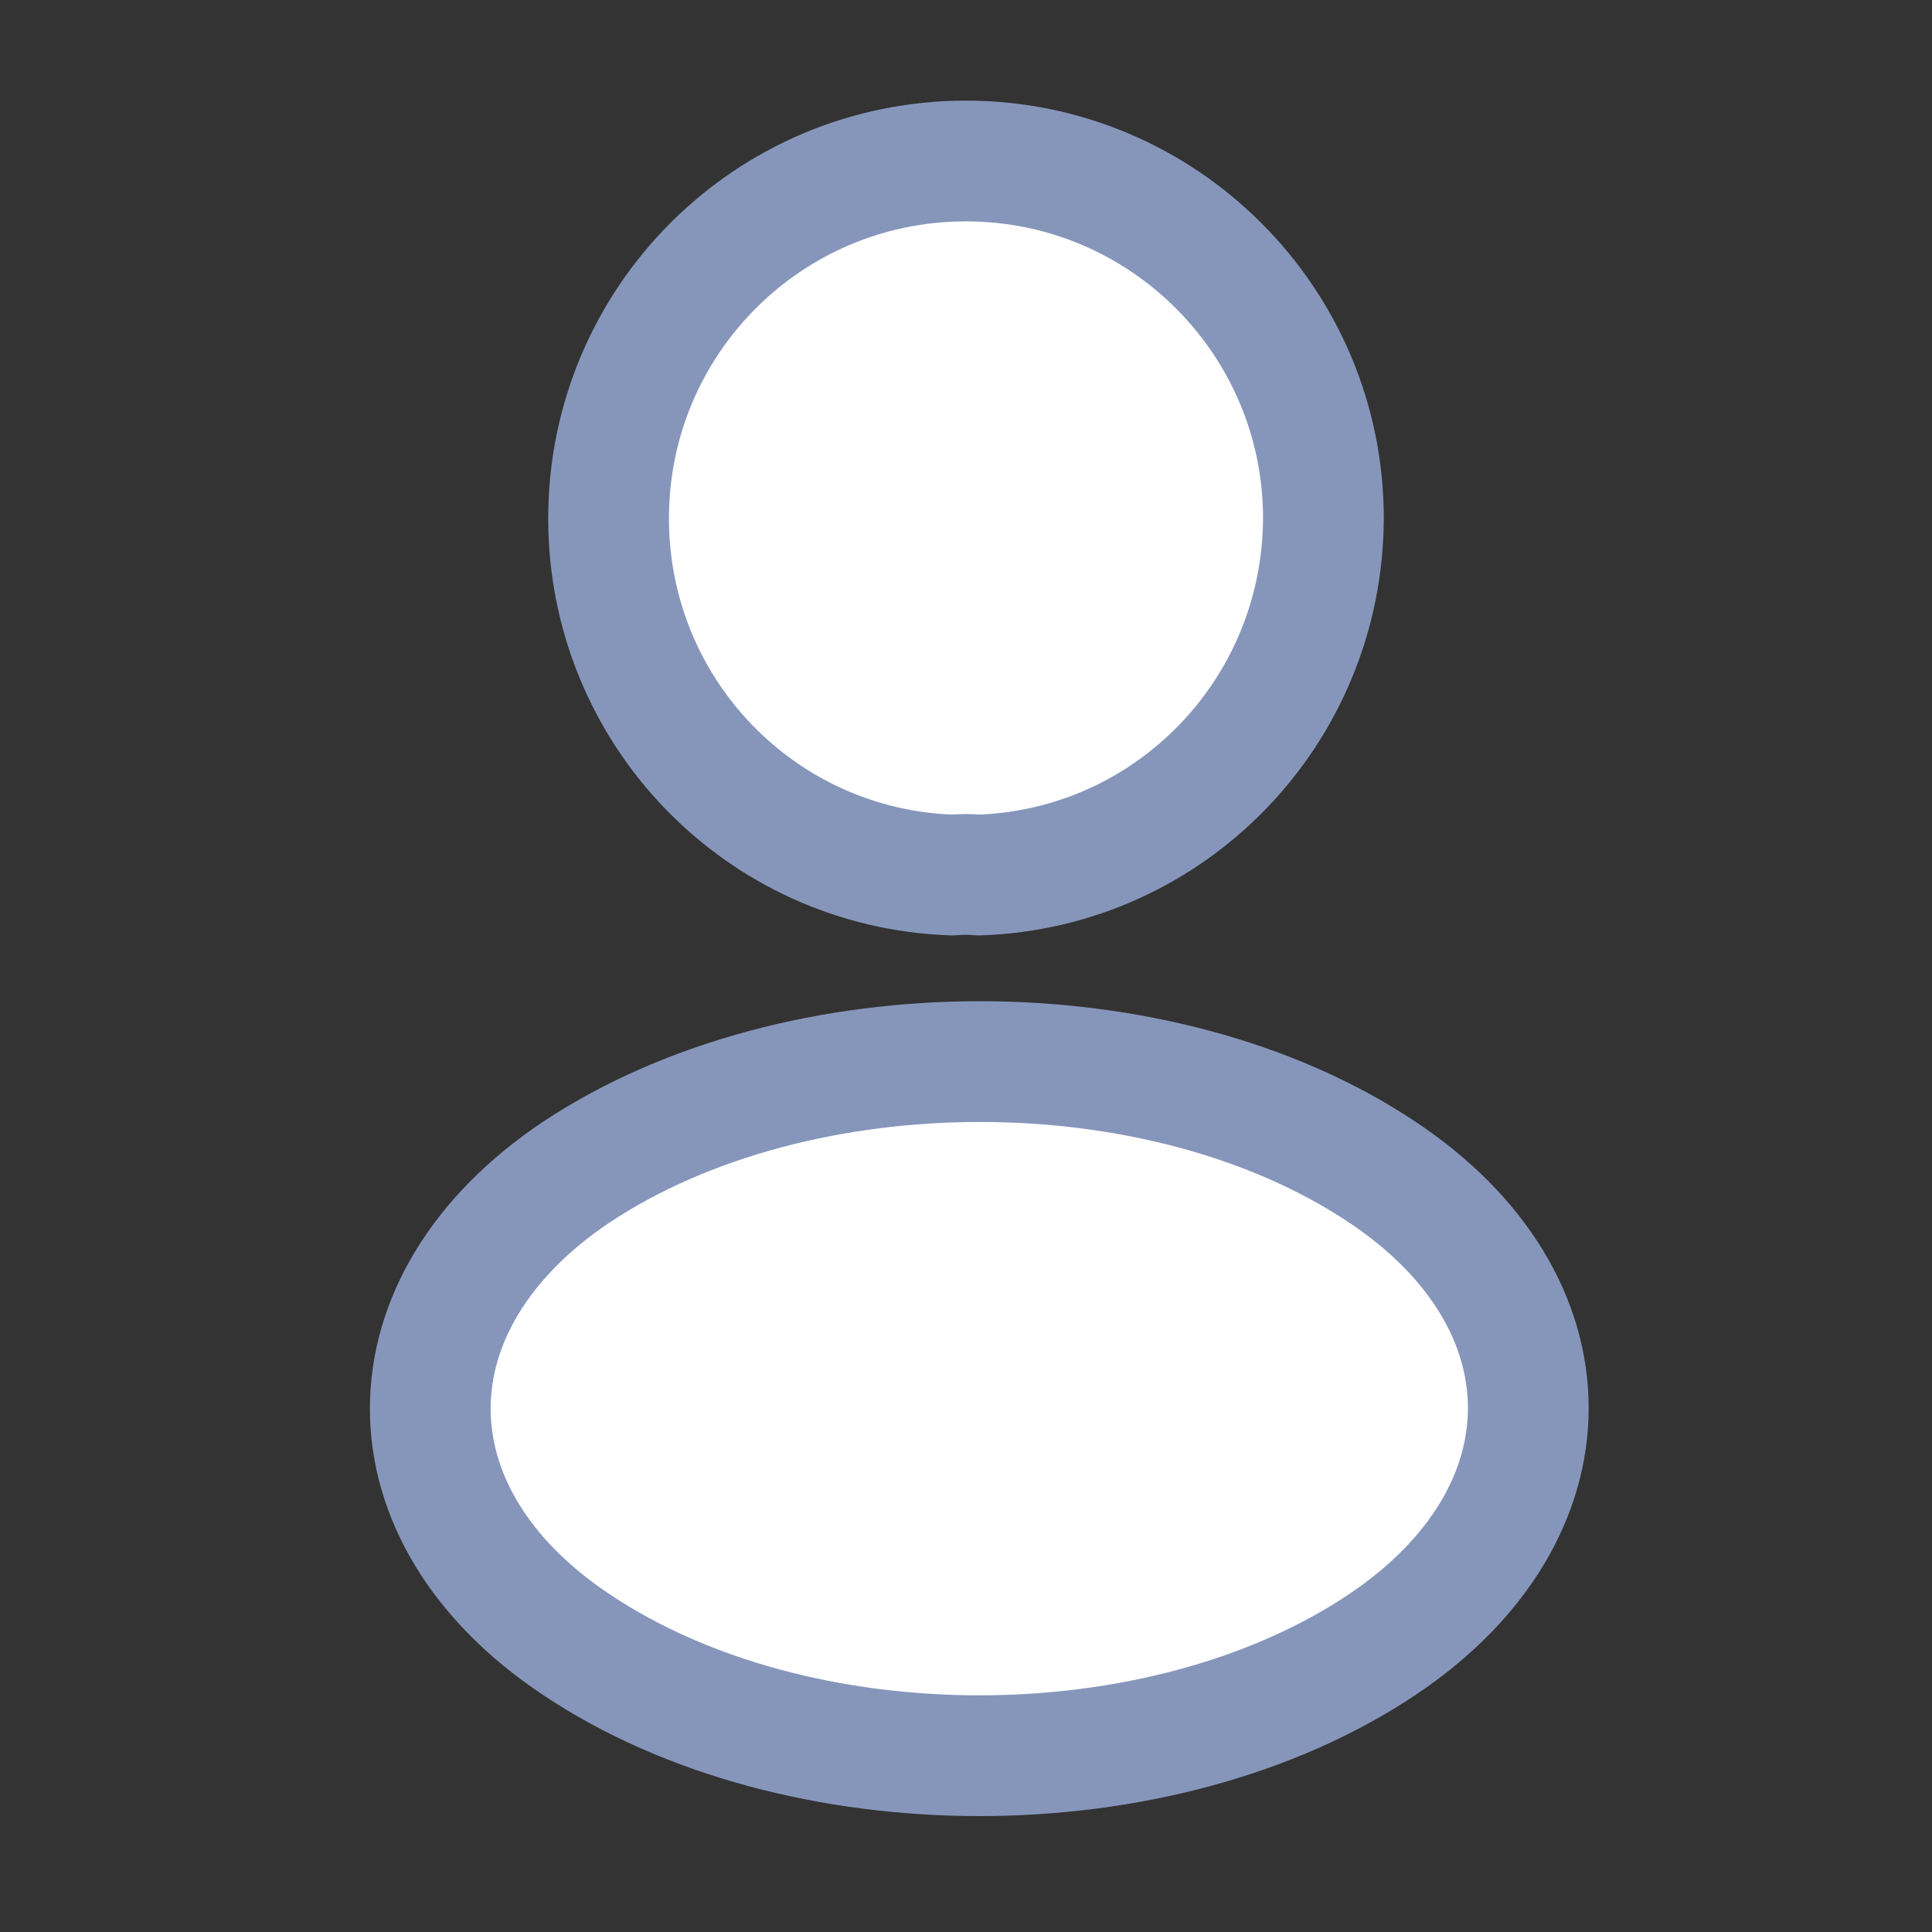<svg width="800" height="800" viewBox="0 0 800 800" fill="none" xmlns="http://www.w3.org/2000/svg">
<rect x="0" y="0" width="800" height="800" fill="#333333" stroke="none"/>
<path d="M405.333 362.333C401.999 362 397.999 362 394.333 362.333C314.999 359.666 251.999 294.666 251.999 214.666C251.999 133 317.999 66.666 399.999 66.666C481.666 66.666 547.999 133 547.999 214.666C547.666 294.666 484.666 359.666 405.333 362.333Z" fill="white" stroke="#8696BB" stroke-width="50" stroke-linecap="round" stroke-linejoin="round"/>
<path d="M238.667 485.334C158.001 539.334 158.001 627.331 238.667 681C330.334 742.331 480.667 742.331 572.334 681C653 627 653 539 572.334 485.334C481.001 424.334 330.667 424.334 238.667 485.334Z" fill="white" stroke="#8696BB" stroke-width="50" stroke-linecap="round" stroke-linejoin="round"/>
</svg>
